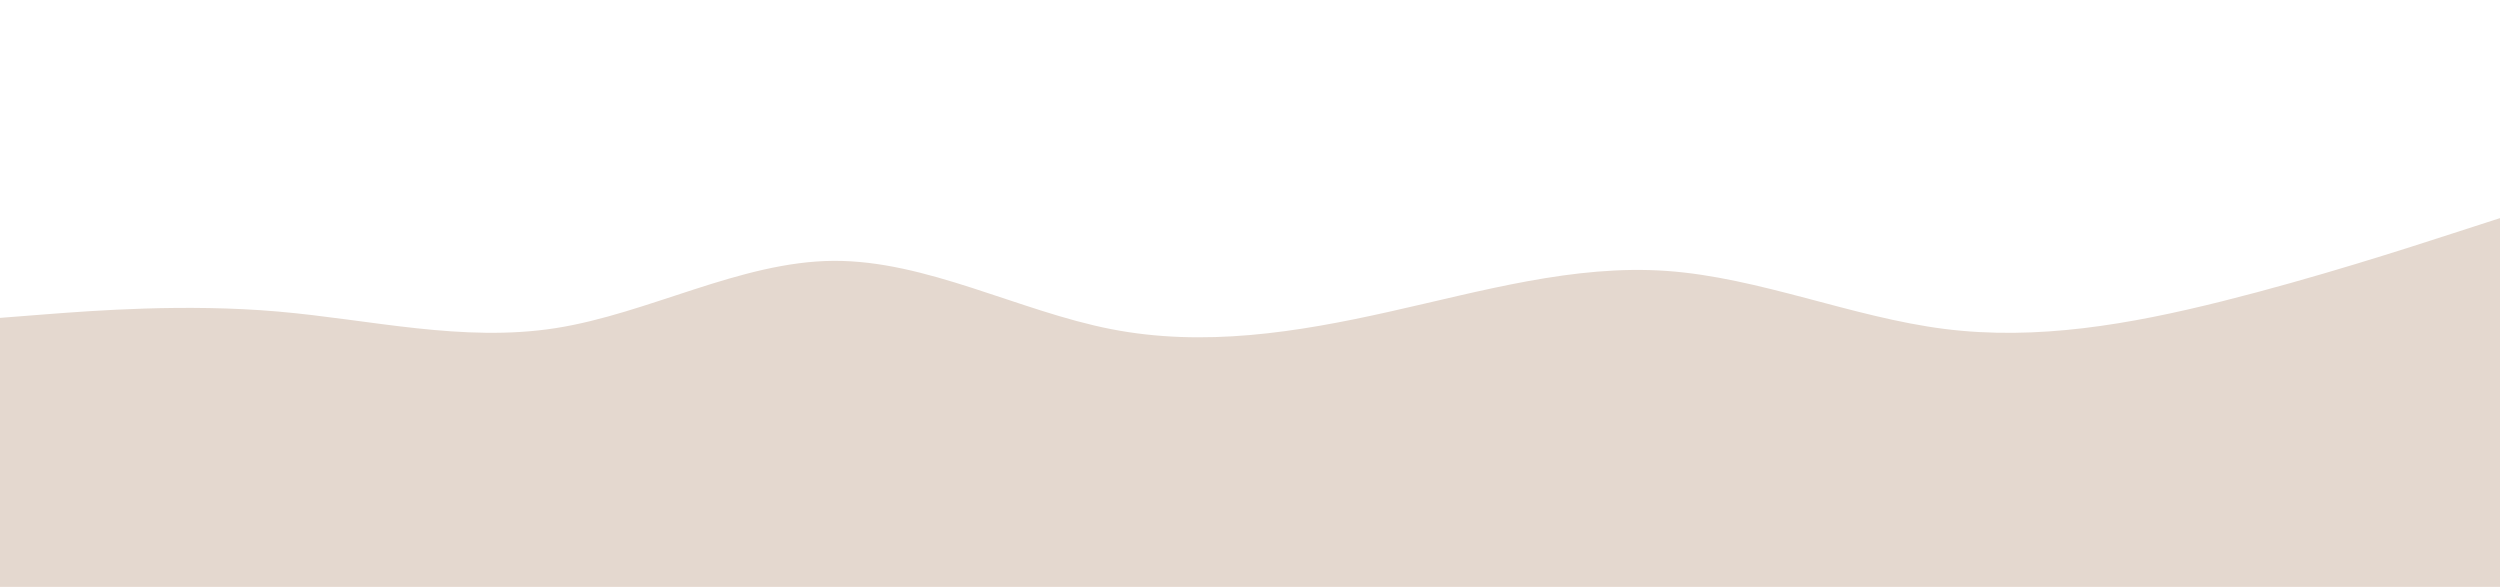 <svg id="visual" viewBox="0 0 2556 600" width="2556" height="600" xmlns="http://www.w3.org/2000/svg"
    xmlns:xlink="http://www.w3.org/1999/xlink" version="1.1">
    <path
        d="M0 325L47.3 321.3C94.7 317.7 189.3 310.3 284 318.5C378.7 326.7 473.3 350.3 568 335.5C662.7 320.7 757.3 267.3 852 266.7C946.7 266 1041.3 318 1136 336.5C1230.7 355 1325.3 340 1420 318.8C1514.7 297.7 1609.3 270.3 1704 277C1798.7 283.7 1893.3 324.3 1988 336.3C2082.7 348.3 2177.3 331.7 2272 308C2366.7 284.3 2461.3 253.7 2508.7 238.3L2556 223L2556 601L2508.7 601C2461.3 601 2366.7 601 2272 601C2177.3 601 2082.7 601 1988 601C1893.3 601 1798.7 601 1704 601C1609.3 601 1514.7 601 1420 601C1325.3 601 1230.7 601 1136 601C1041.3 601 946.7 601 852 601C757.3 601 662.7 601 568 601C473.3 601 378.7 601 284 601C189.3 601 94.7 601 47.3 601L0 601Z"
        fill="#e4d8cf" stroke-linecap="round" stroke-linejoin="miter"></path>
</svg>